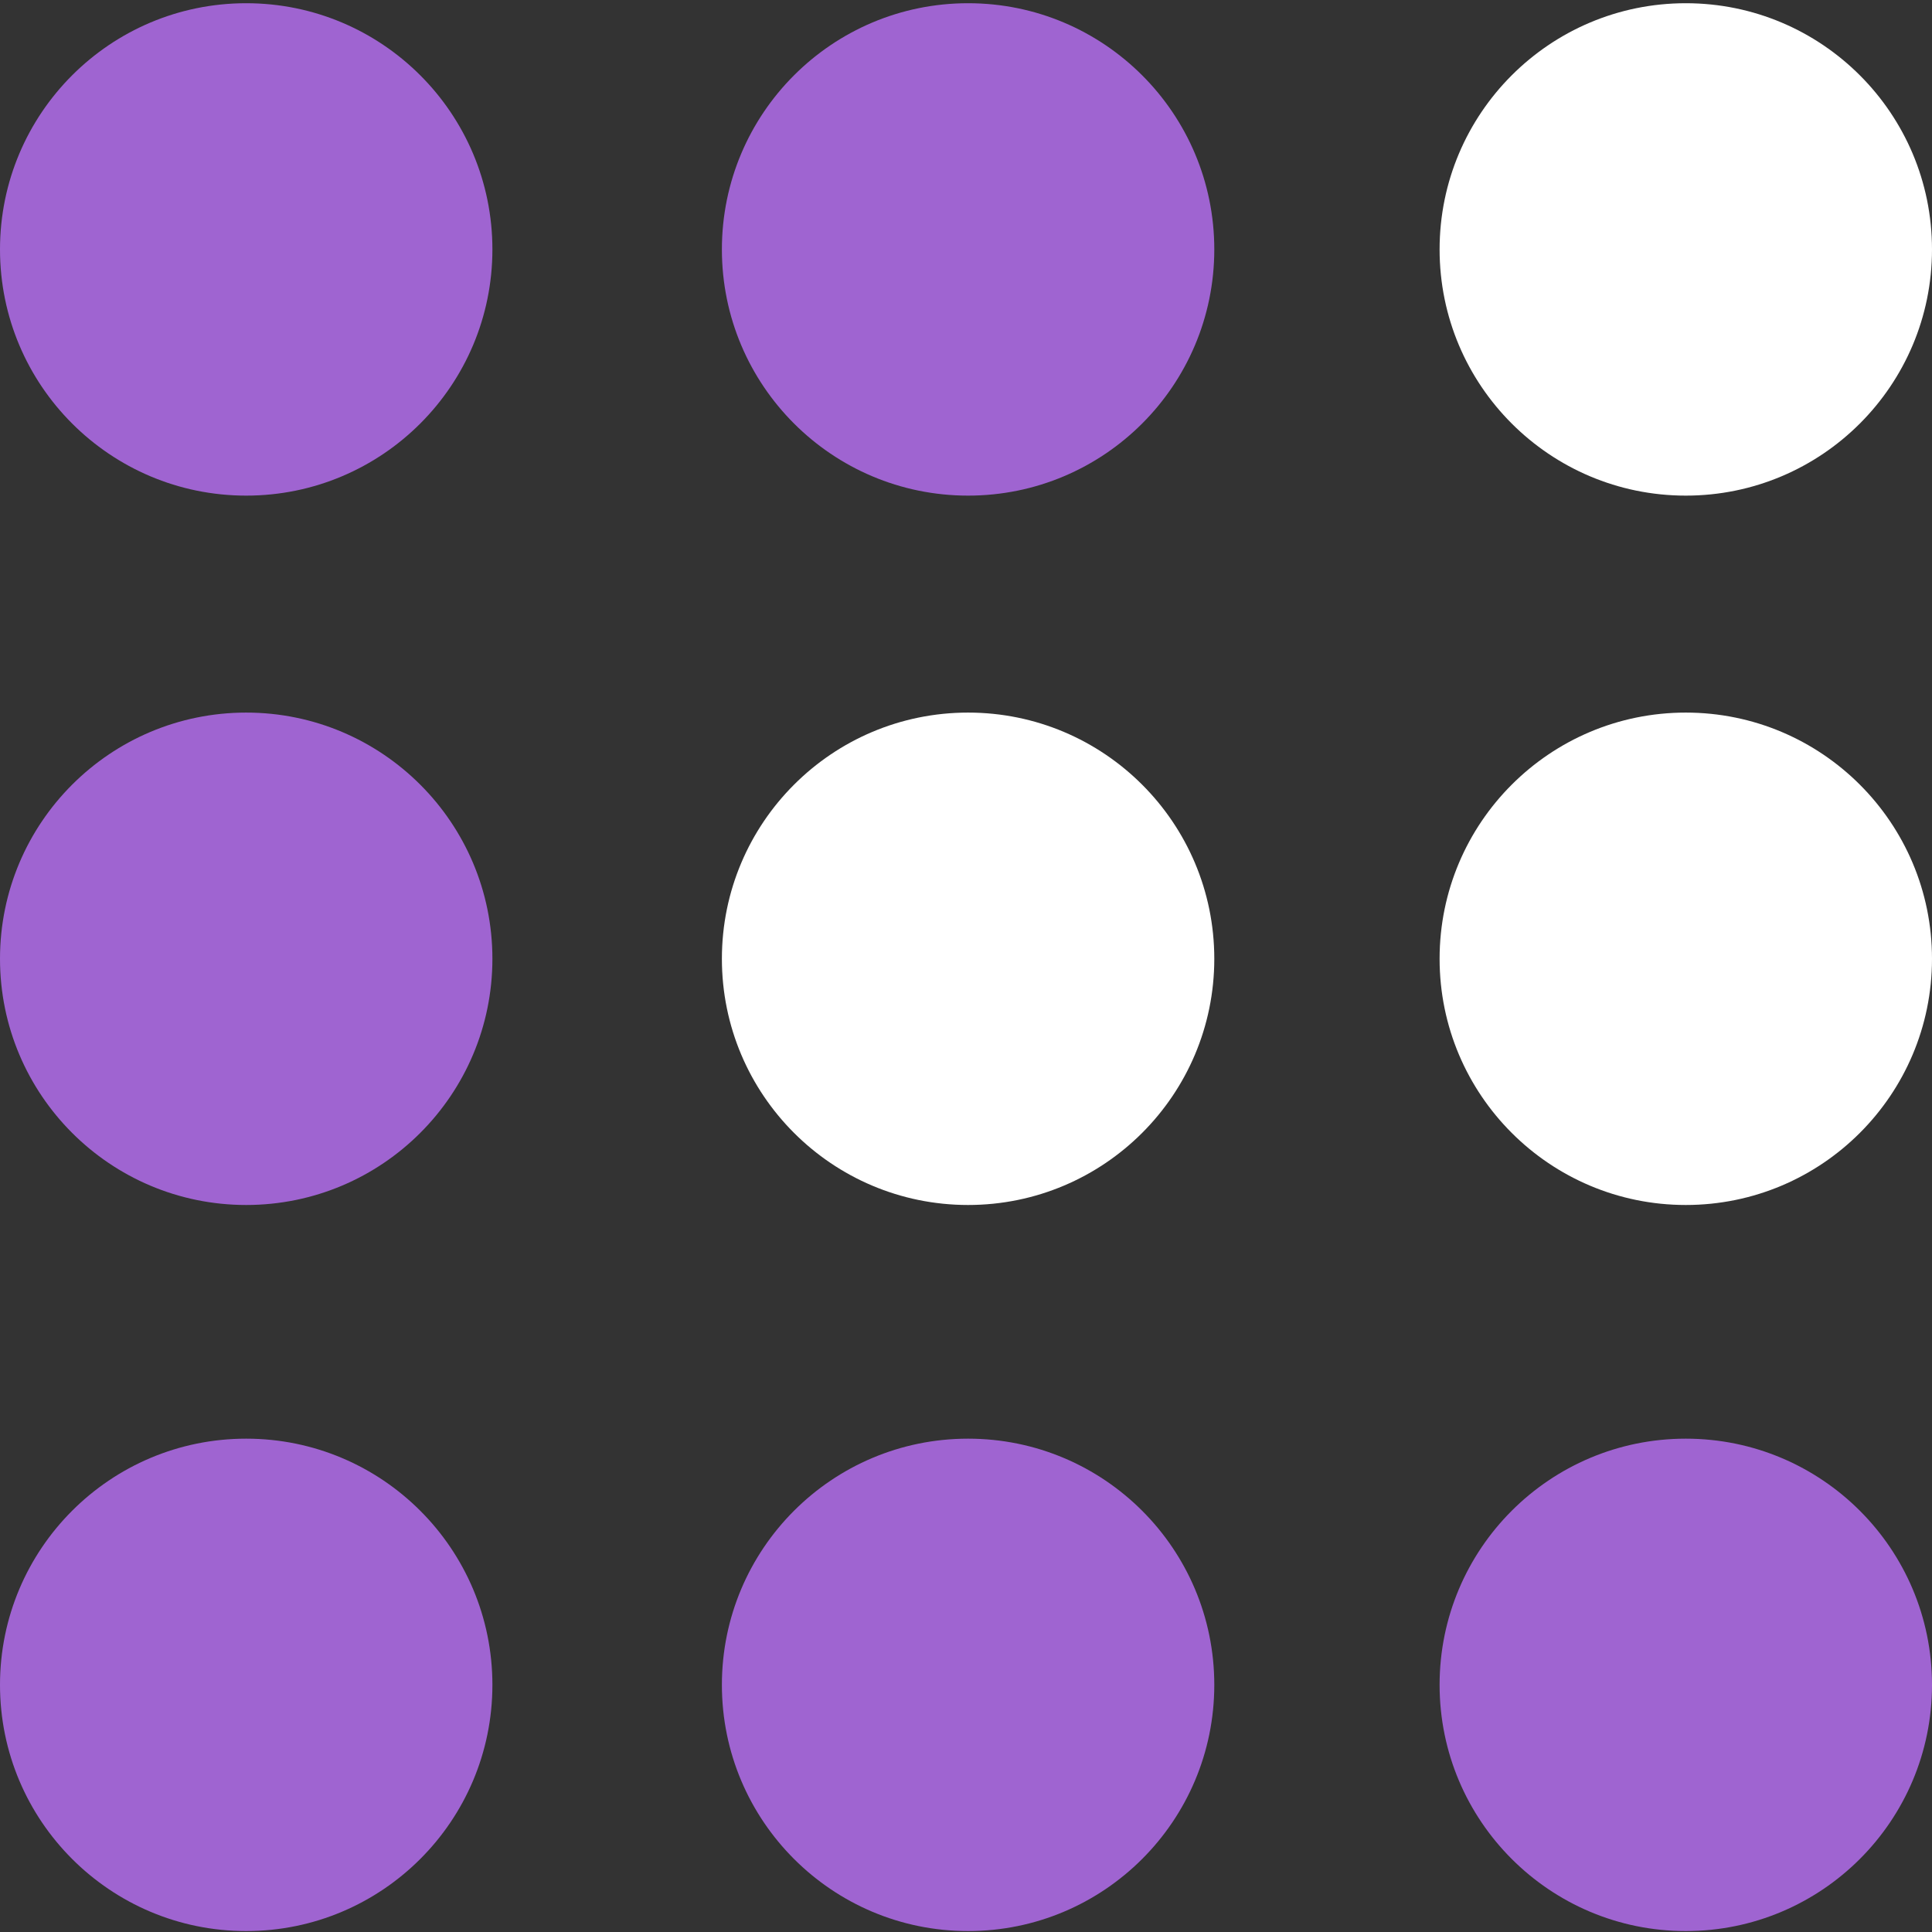 <svg id="Layer_1" data-name="Layer 1" xmlns="http://www.w3.org/2000/svg" viewBox="0 0 600 600"><rect x="0" y="0" width="600" height="600" fill="#333333" stroke="none"/><defs><style>.cls-1{fill:#9f64d1;}.cls-2{fill:#fff;}</style></defs><circle class="cls-1" cx="76.46" cy="77.46" r="76.46"/><circle class="cls-1" cx="300.65" cy="77.46" r="76.46"/><circle class="cls-2" cx="523.54" cy="77.46" r="76.46"/><circle class="cls-1" cx="76.46" cy="297.76" r="76.46"/><circle class="cls-2" cx="300.65" cy="297.76" r="76.46"/><circle class="cls-2" cx="523.54" cy="297.76" r="76.46"/><circle class="cls-1" cx="76.46" cy="523.25" r="76.46"/><circle class="cls-1" cx="300.65" cy="523.25" r="76.46"/><circle class="cls-1" cx="523.54" cy="523.25" r="76.46"/></svg>
